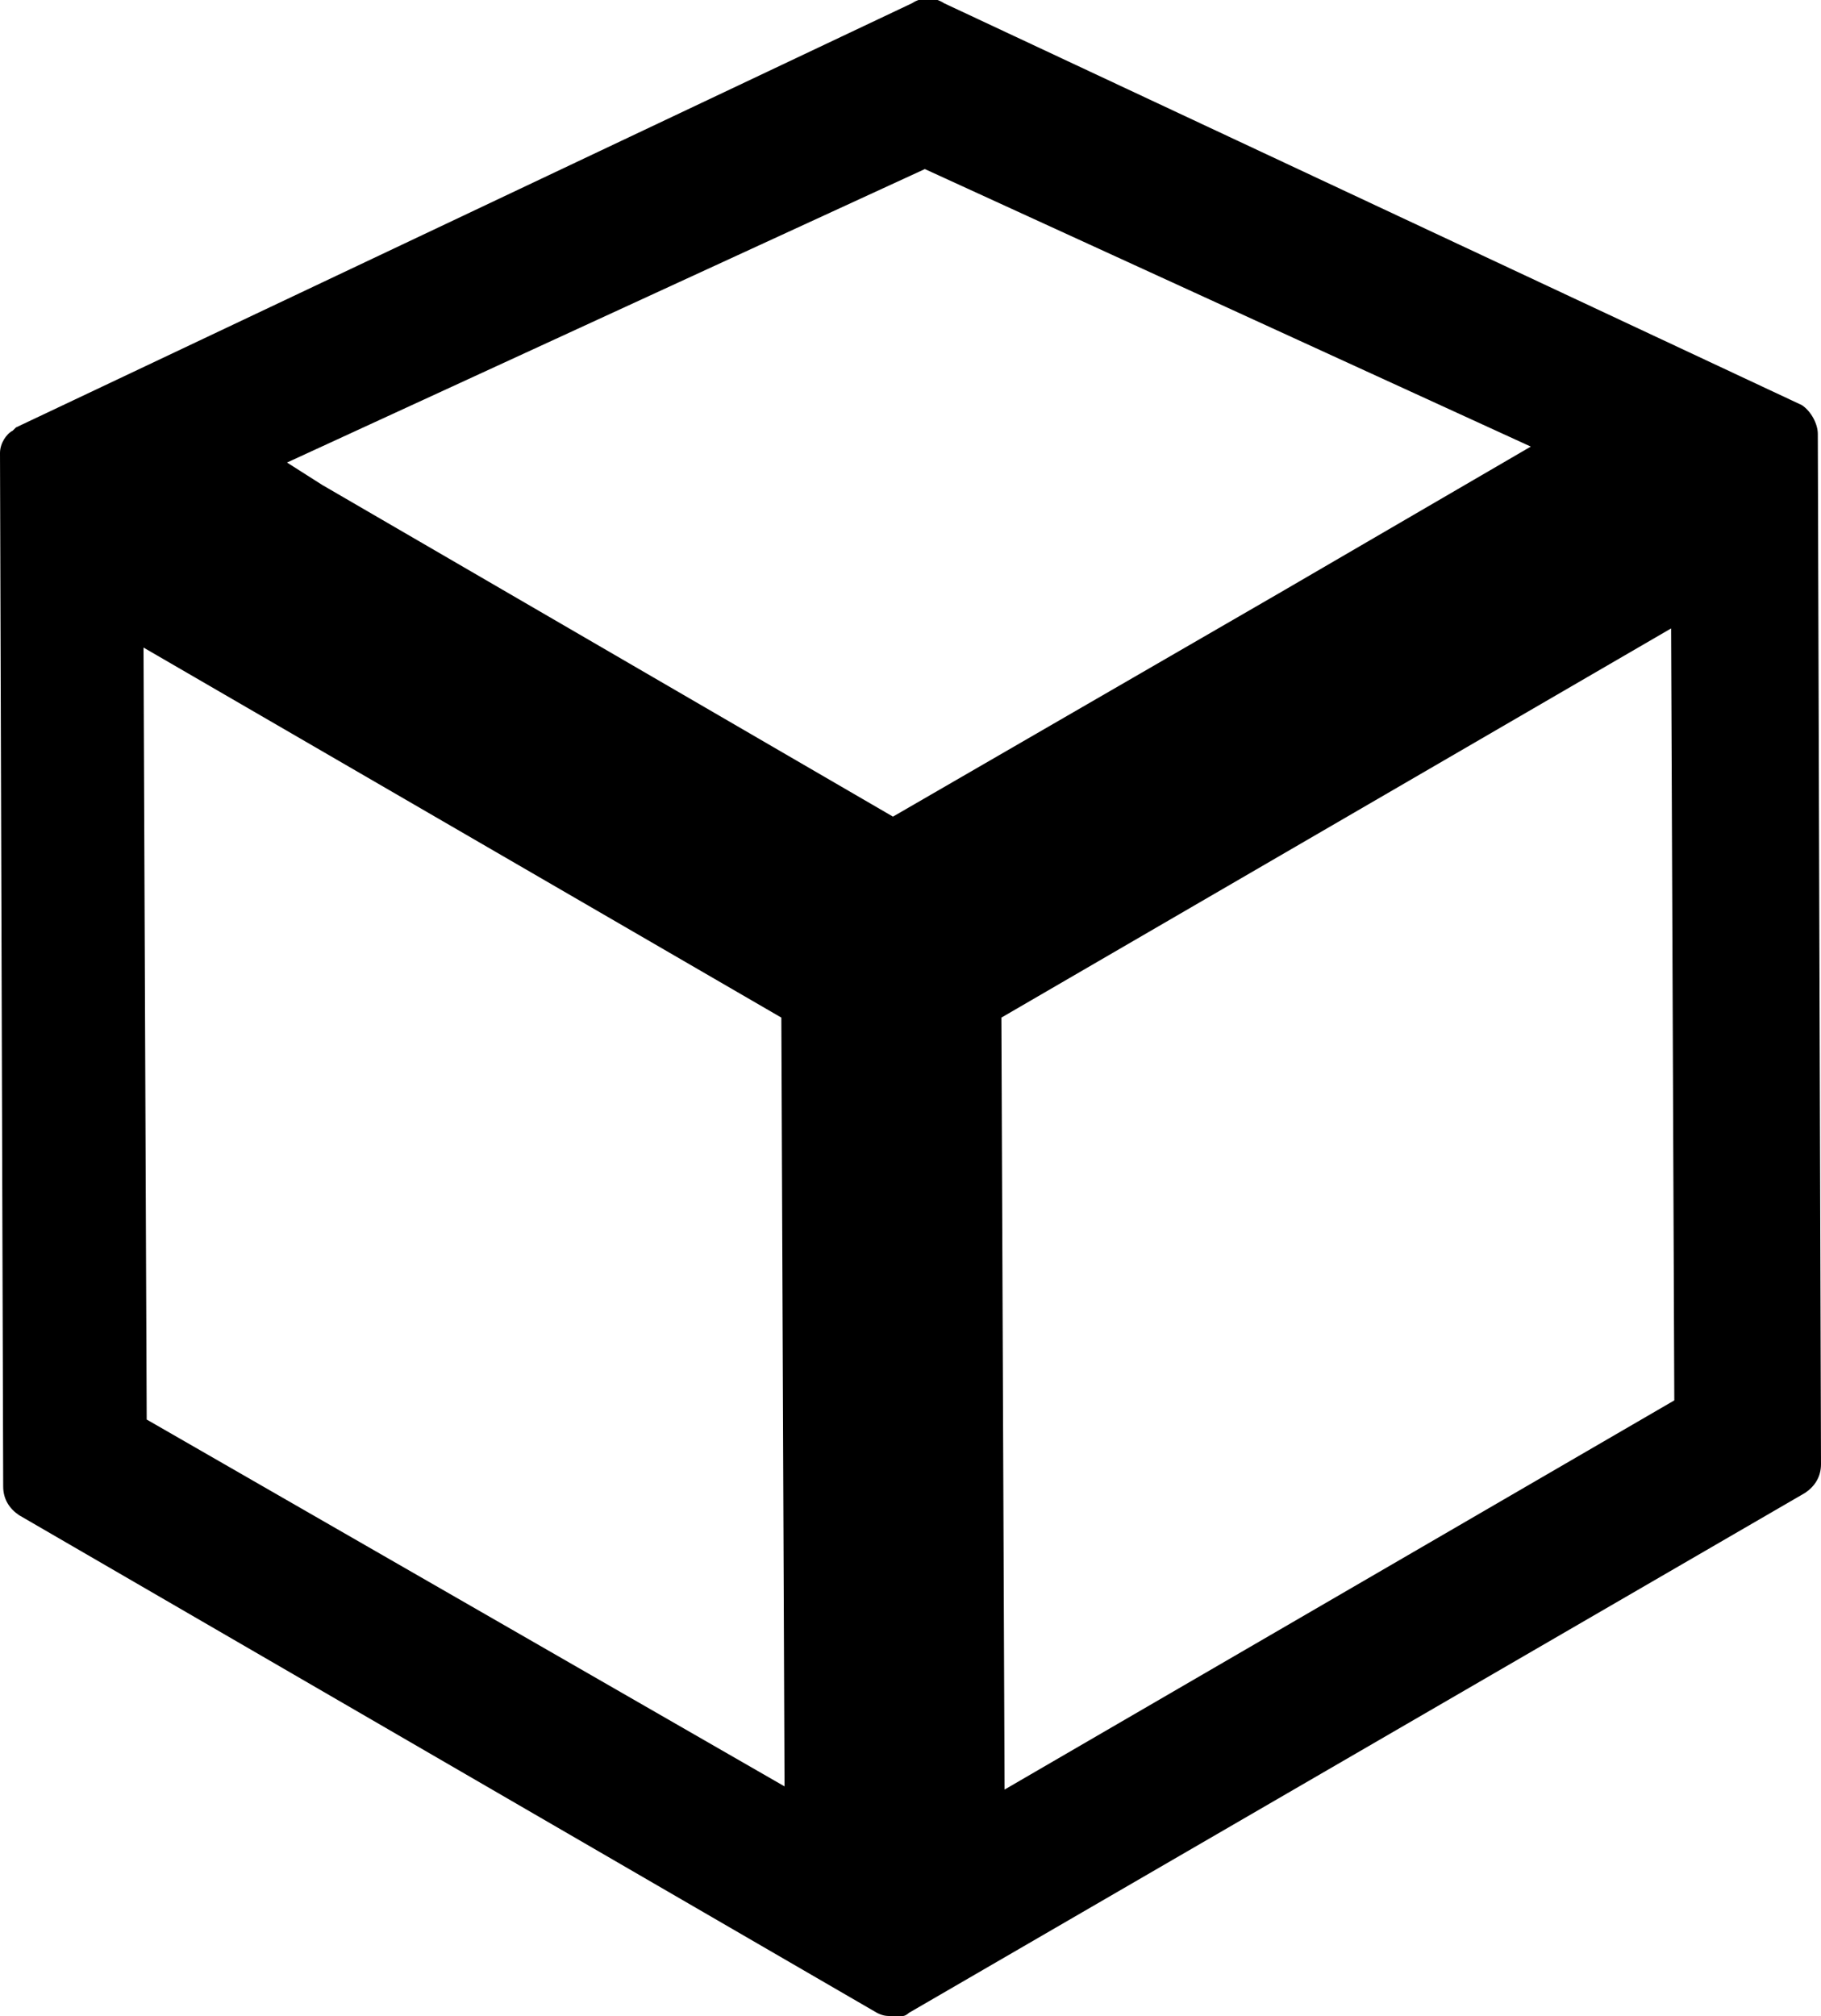 <?xml version="1.0" encoding="utf-8"?>
<!-- Generator: Adobe Illustrator 19.2.1, SVG Export Plug-In . SVG Version: 6.00 Build 0)  -->
<svg version="1.1" id="_x33_8d685d5-854e-45bc-9552-95c26eae2a76"
	 xmlns="http://www.w3.org/2000/svg" xmlns:xlink="http://www.w3.org/1999/xlink" x="0px" y="0px" width="57.1px" height="63.2px"
	 viewBox="0 0 57.1 63.2" enable-background="new 0 0 57.1 63.2" xml:space="preserve">
<title>cube</title>
<path d="M57,13.6L57,13.6c0-0.3-0.2-0.7-0.5-0.9L29.6,0.1c-0.3-0.2-0.7-0.2-1,0L0.5,13.4l0,0c0,0-0.1,0.1-0.1,0.1
	C0.2,13.6,0,13.9,0,14.2l0,0l0.1,32.4c0,0.4,0.2,0.7,0.5,0.9l26.9,15.6l0,0c0.2,0.1,0.3,0.1,0.5,0.1c0.1,0,0.2,0,0.3,0l0,0
	c0.1,0,0.2-0.1,0.2-0.1l28.1-16.3c0.3-0.2,0.5-0.5,0.5-0.9L57,13.6z M29,5.3l19,8.7l-7.9,4.6L28,25.6L10.1,15.2L9,14.5L29,5.3z
	 M4.6,44.5L4.5,20.3l20,11.6l0.1,24.1L4.6,44.5z M31.5,56.1l-0.1-24.2l21-12.2l0.1,24.2L31.5,56.1z"/>
</svg>
